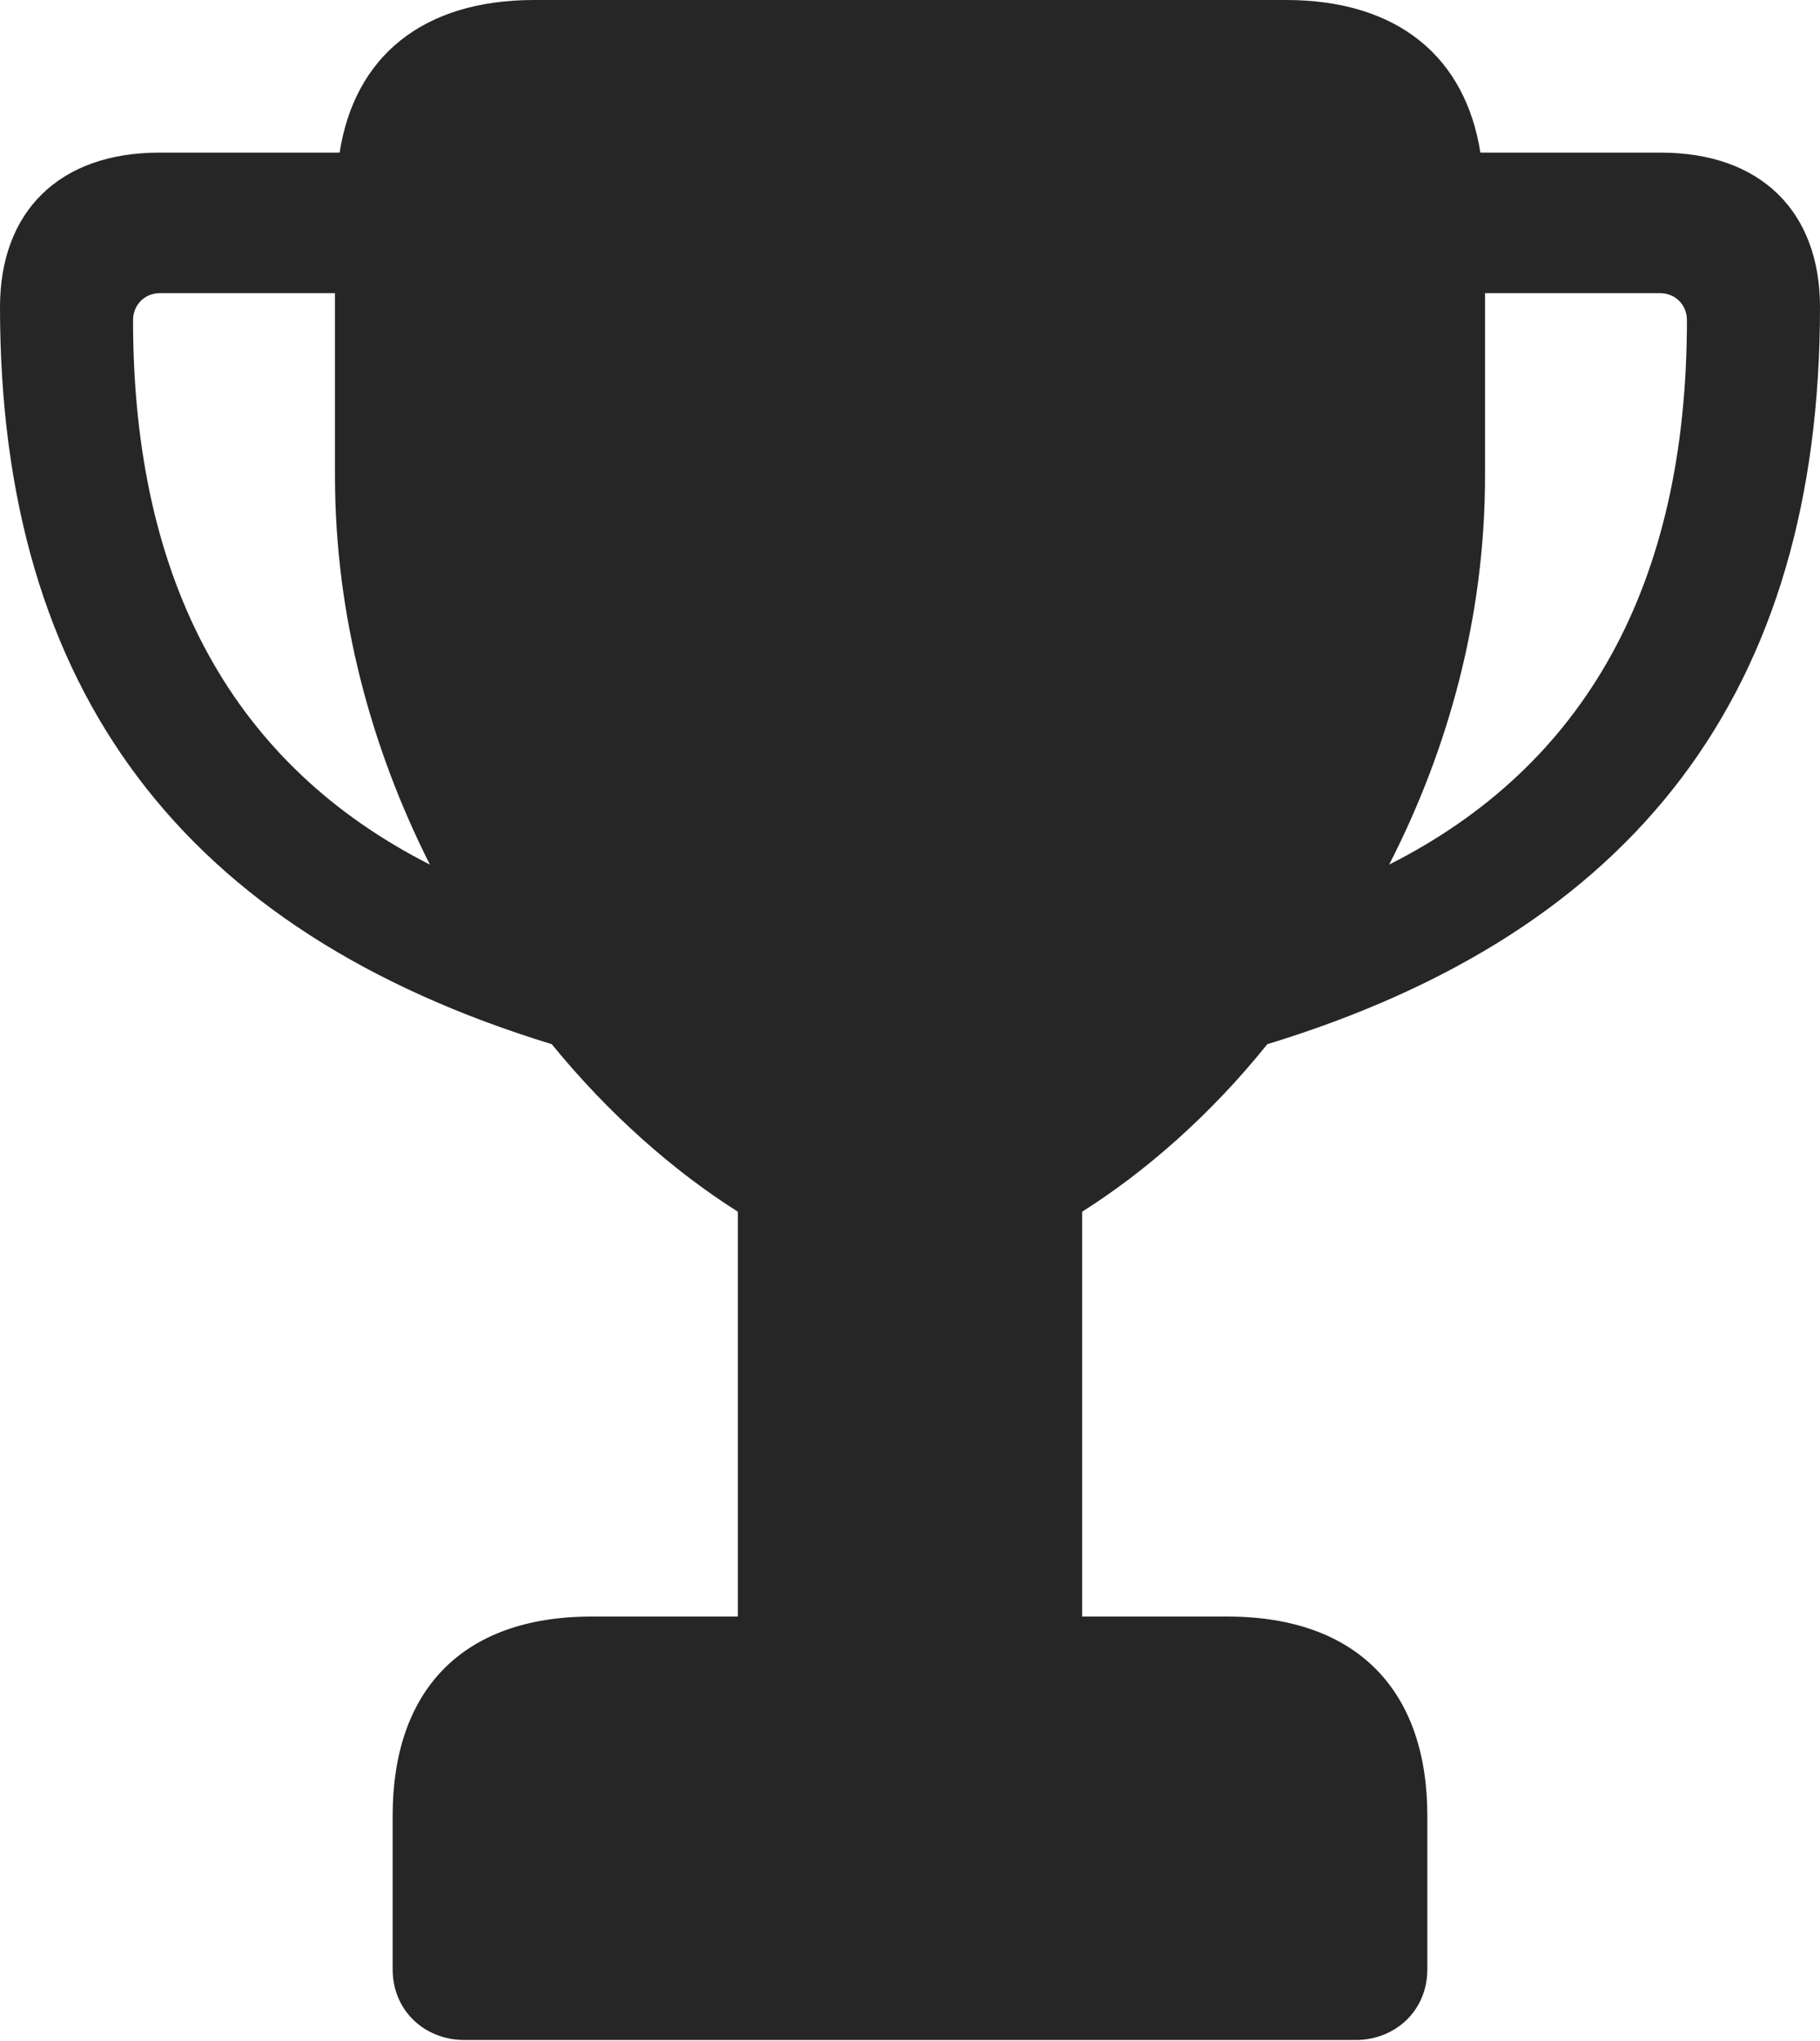 <?xml version="1.0" encoding="UTF-8"?>
<!--Generator: Apple Native CoreSVG 232.5-->
<!DOCTYPE svg
PUBLIC "-//W3C//DTD SVG 1.1//EN"
       "http://www.w3.org/Graphics/SVG/1.1/DTD/svg11.dtd">
<svg version="1.1" xmlns="http://www.w3.org/2000/svg" xmlns:xlink="http://www.w3.org/1999/xlink" width="95.508" height="107.08">
 <g>
  <rect height="107.08" opacity="0" width="95.508" x="0" y="0"/>
  <path d="M0 16.113C0 36.279 9.668 48.877 28.955 54.785C31.982 58.496 35.4 61.475 38.721 63.574L38.721 84.814L31.055 84.814C24.17 84.814 20.605 88.769 20.605 95.264L20.605 103.32C20.605 105.518 22.314 107.031 24.365 107.031L71.143 107.031C73.193 107.031 74.902 105.518 74.902 103.32L74.902 95.264C74.902 88.769 71.289 84.814 64.404 84.814L56.787 84.814L56.787 63.574C60.107 61.475 63.525 58.496 66.504 54.785C85.84 48.877 95.508 36.279 95.508 16.113C95.508 11.084 92.383 8.008 87.158 8.008L77.686 8.008C76.904 3.027 73.389 0 67.481 0L28.027 0C22.168 0 18.604 2.979 17.822 8.008L8.35 8.008C3.125 8.008 0 11.084 0 16.113ZM6.982 16.797C6.982 16.016 7.568 15.381 8.398 15.381L17.578 15.381L17.578 24.951C17.578 32.422 19.531 39.355 22.559 45.361C12.354 40.185 6.982 30.713 6.982 16.797ZM72.9 45.361C75.977 39.355 77.93 32.422 77.93 24.951L77.93 15.381L87.109 15.381C87.939 15.381 88.525 16.016 88.525 16.797C88.525 30.713 83.154 40.185 72.9 45.361Z" fill="#000000" fill-opacity="0.85"/>
 </g>
</svg>
